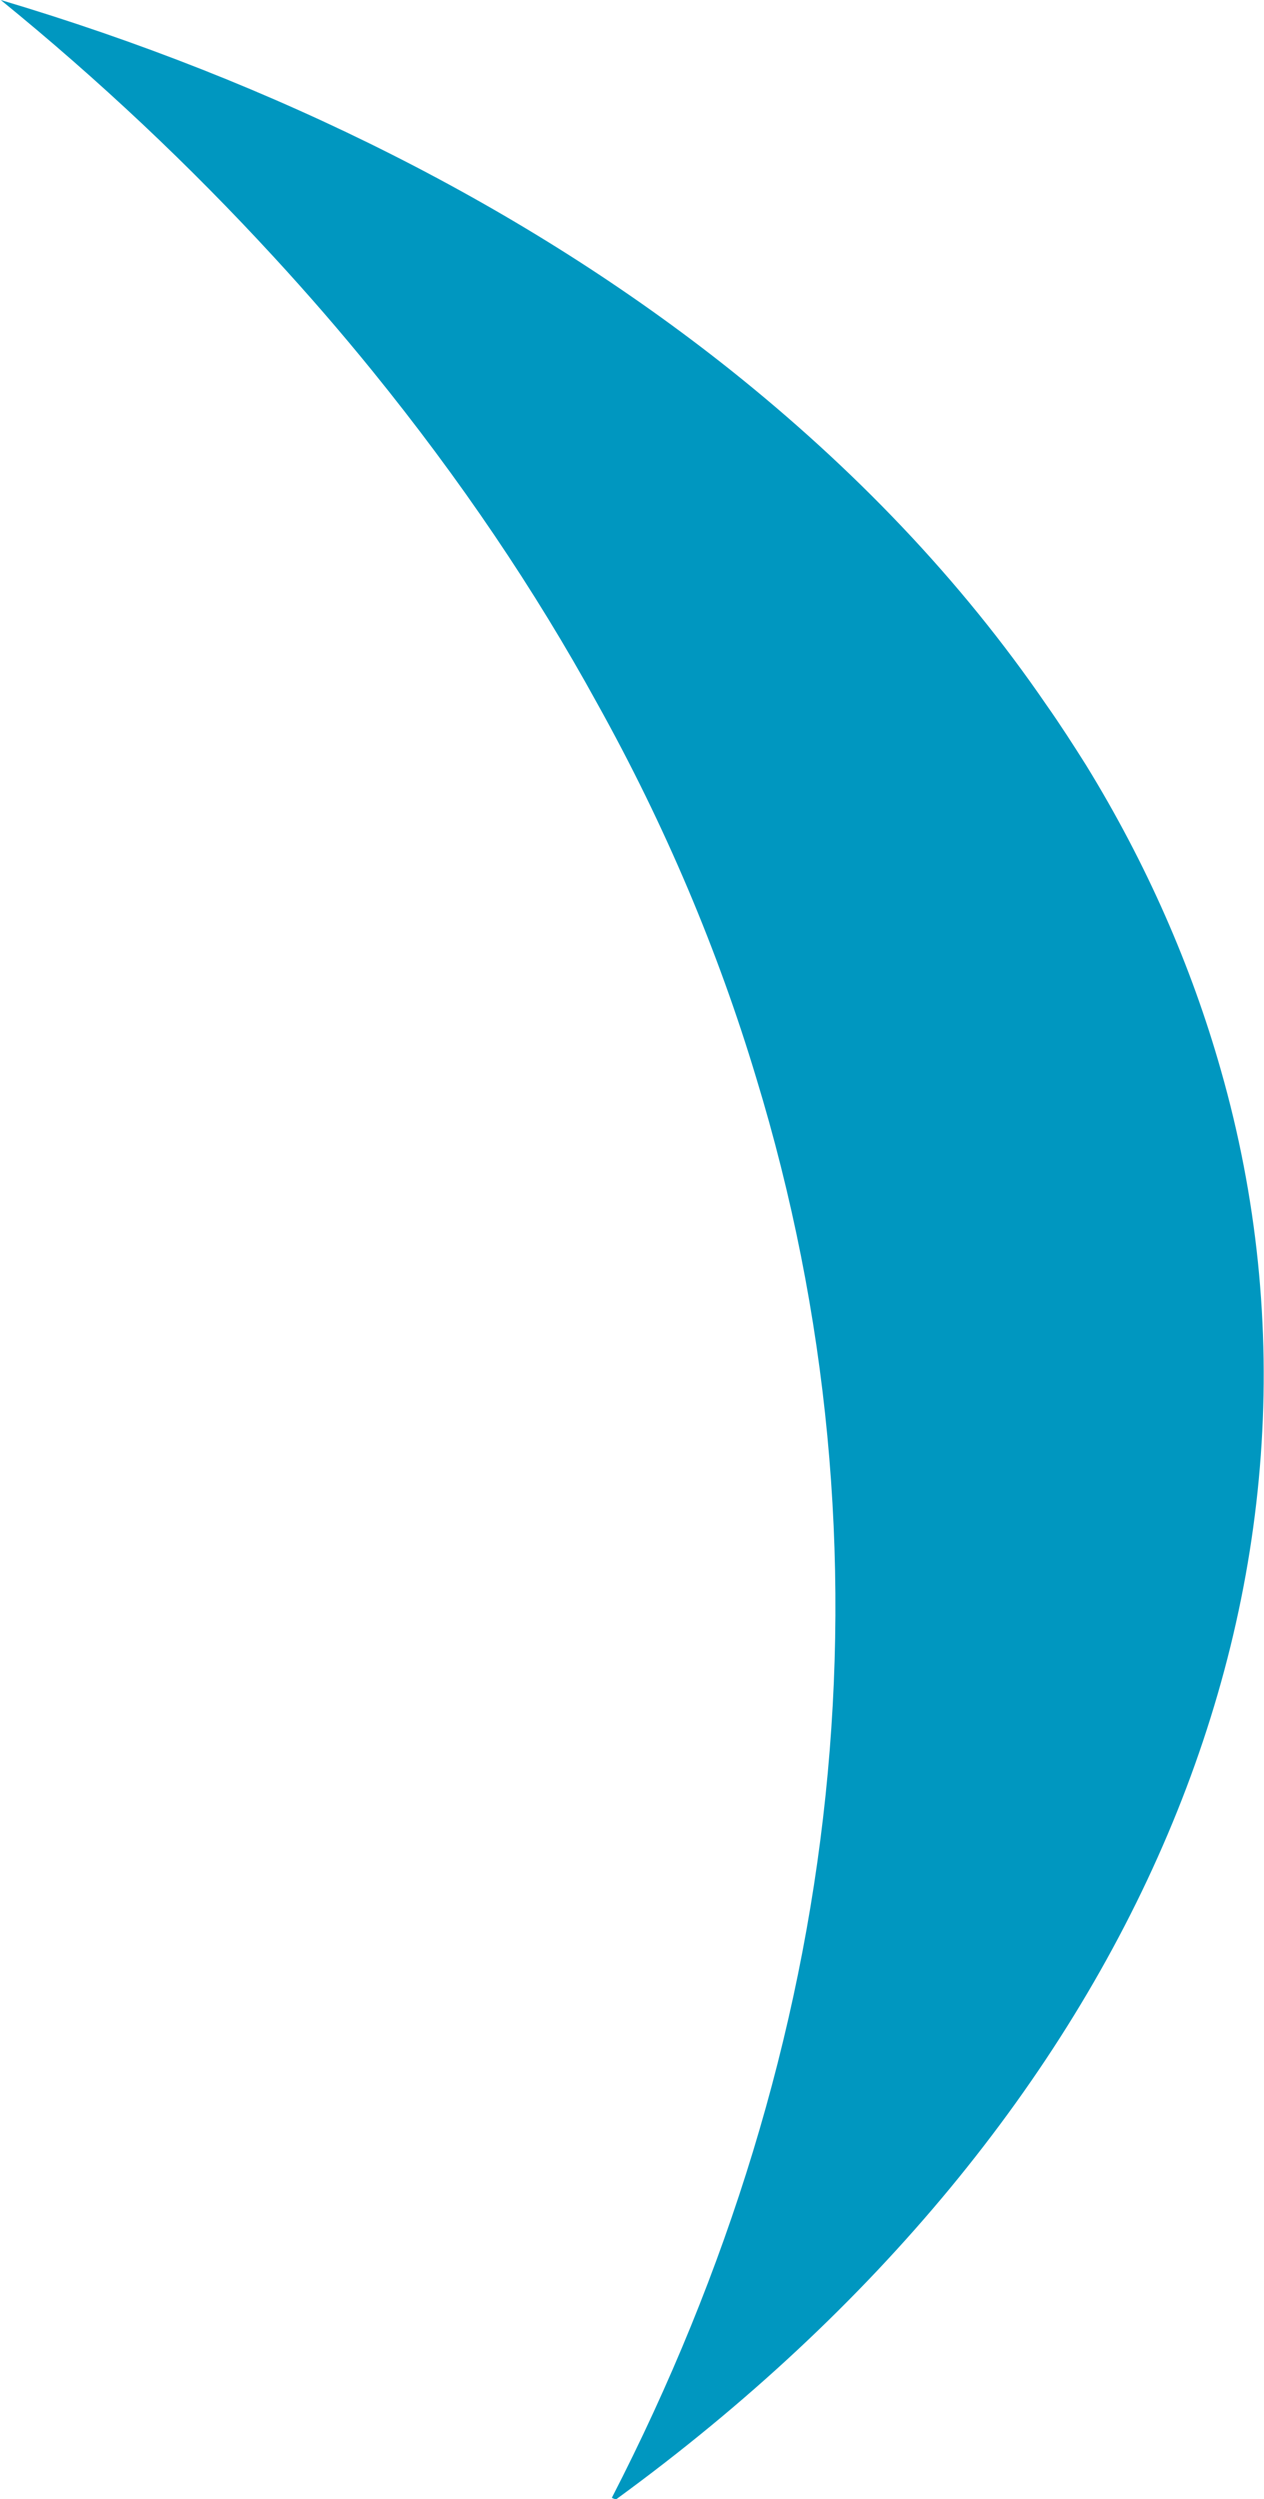 <?xml version="1.0" encoding="utf-8"?>
<!-- Generator: Adobe Illustrator 26.2.1, SVG Export Plug-In . SVG Version: 6.00 Build 0)  -->
<svg version="1.1" id="Capa_1" xmlns="http://www.w3.org/2000/svg" xmlns:xlink="http://www.w3.org/1999/xlink" x="0px" y="0px"
	 viewBox="0 0 172.5 341.1" style="enable-background:new 0 0 172.5 341.1;" xml:space="preserve">
<style type="text/css">
	.st0{fill:#007AAA;}
	.st1{fill:#0097C0;}
	.st2{fill:#00B2D0;}
	.st3{fill:#67C7DD;}
	.st4{fill:#B5E0ED;}
</style>
<g id="ala1">
	<path class="st1" d="M84.1,341.1c-0.2,0-0.4-0.1-0.6-0.2c31.8-61.8,39.4-129.2,19.7-193.8C98,129.8,90.8,112.7,81.5,96
		C73,80.5,62.8,65.4,50.8,50.6C46.5,45.3,42,40.1,37.3,35C25.9,22.6,13.5,10.9,0.1,0c37.6,11.2,71.7,28.3,99.6,50.5
		c16.8,13.4,31.4,28.6,43.1,45.7c1.9,2.7,3.7,5.5,5.4,8.2c8.3,13.5,14.4,27.5,18.4,41.6C186.5,215.7,154.9,289.5,84.1,341.1z"/>
</g>
</svg>
